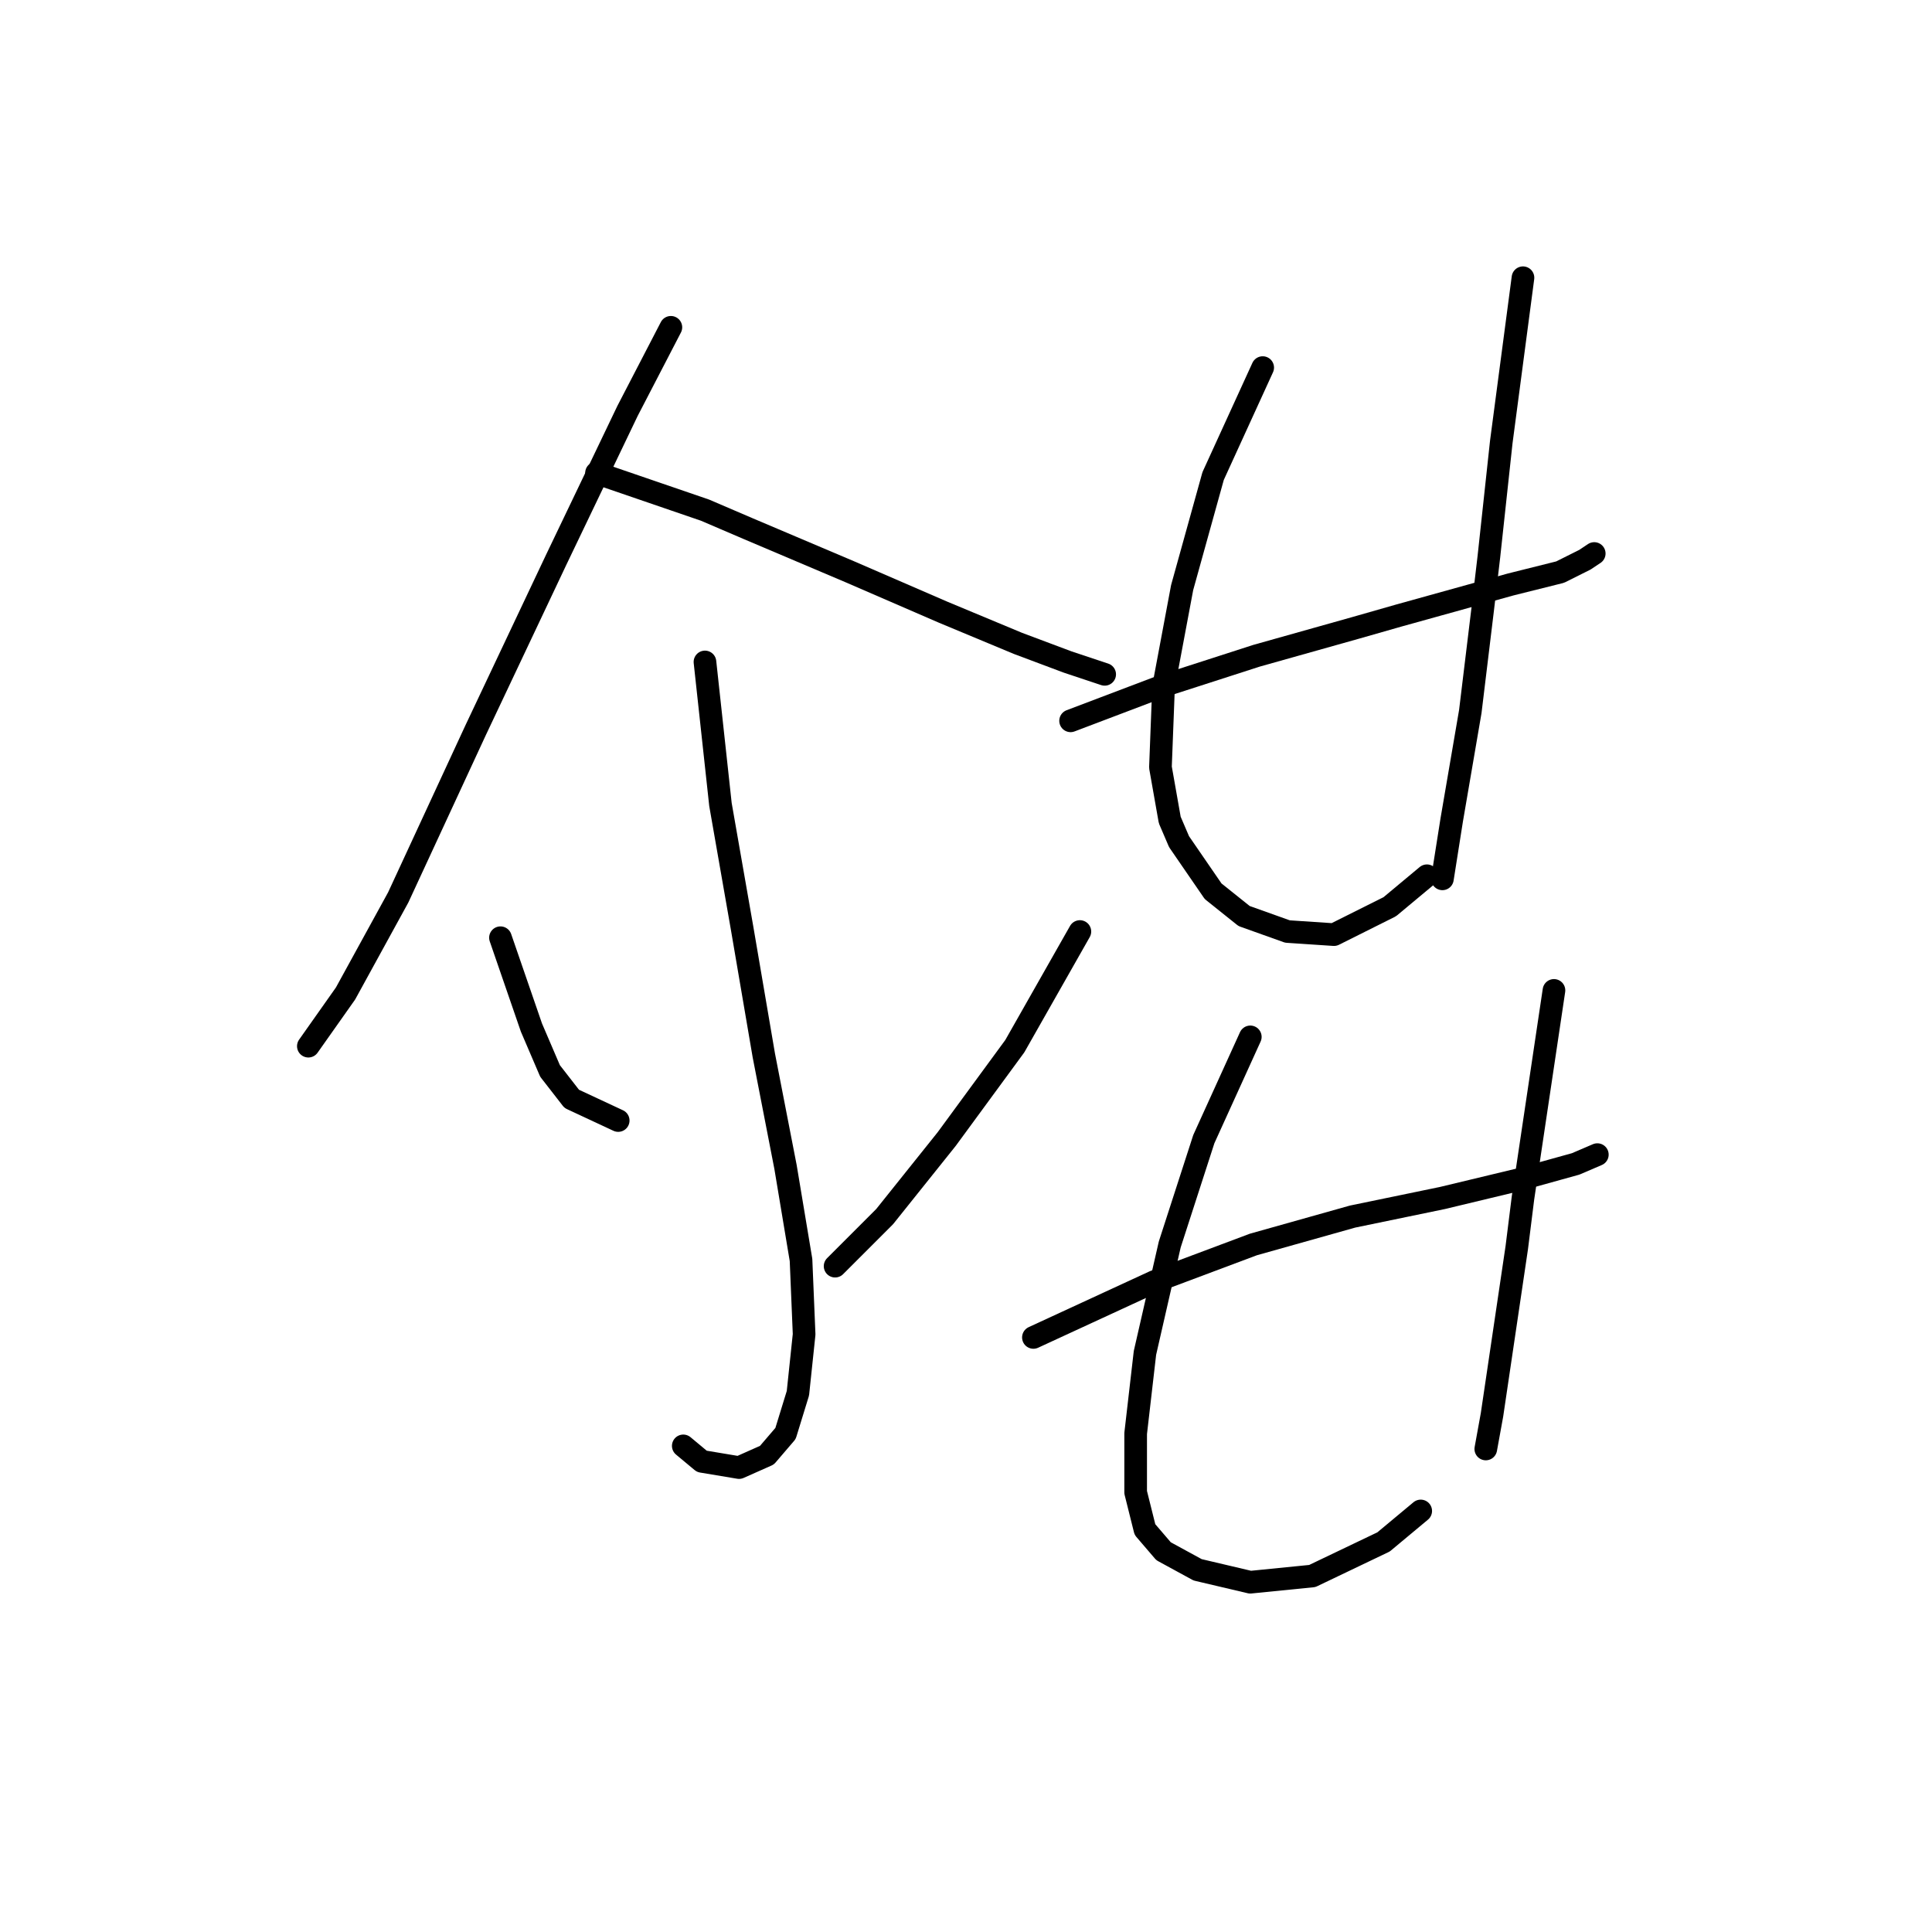 <?xml version="1.0" standalone="no"?>
    <svg width="256" height="256" xmlns="http://www.w3.org/2000/svg" version="1.1">
    <polyline stroke="black" stroke-width="3" stroke-linecap="round" fill="transparent" stroke-linejoin="round" points="88.895 43.37 83.147 54.456 73.704 74.163 63.029 96.745 52.765 118.916 45.785 131.643 40.858 138.623 40.858 138.623 " />
        <polyline stroke="black" stroke-width="3" stroke-linecap="round" fill="transparent" stroke-linejoin="round" points="79.041 62.667 93.411 67.594 99.159 70.058 112.708 75.806 125.025 81.143 134.879 85.249 141.448 87.712 145.143 88.944 146.375 89.354 146.375 89.354 " />
        <polyline stroke="black" stroke-width="3" stroke-linecap="round" fill="transparent" stroke-linejoin="round" points="93.411 87.712 95.464 106.598 98.338 123.021 101.212 139.855 104.086 154.635 106.139 166.952 106.55 176.806 105.728 184.607 104.086 189.944 101.623 192.818 97.928 194.461 93.001 193.639 90.537 191.587 90.537 191.587 " />
        <polyline stroke="black" stroke-width="3" stroke-linecap="round" fill="transparent" stroke-linejoin="round" points="66.314 124.253 70.419 136.159 72.883 141.907 75.757 145.603 81.915 148.477 81.915 148.477 " />
        <polyline stroke="black" stroke-width="3" stroke-linecap="round" fill="transparent" stroke-linejoin="round" points="143.09 123.432 134.468 138.623 125.436 150.94 117.224 161.204 110.655 167.773 110.655 167.773 " />
        <polyline stroke="black" stroke-width="3" stroke-linecap="round" fill="transparent" stroke-linejoin="round" points="141.859 95.513 153.765 90.997 166.493 86.891 179.631 83.196 185.379 81.554 200.16 77.448 206.729 75.806 210.014 74.163 211.245 73.342 211.245 73.342 " />
        <polyline stroke="black" stroke-width="3" stroke-linecap="round" fill="transparent" stroke-linejoin="round" points="167.314 48.708 160.745 63.078 156.639 77.858 154.176 90.997 153.765 101.672 154.997 108.651 156.229 111.525 160.745 118.094 164.851 121.379 170.599 123.432 176.757 123.842 184.148 120.147 189.074 116.042 189.074 116.042 " />
        <polyline stroke="black" stroke-width="3" stroke-linecap="round" fill="transparent" stroke-linejoin="round" points="201.802 36.801 198.928 58.562 197.286 73.753 196.465 80.732 194.822 94.281 192.359 108.651 191.127 116.452 191.127 116.452 " />
        <polyline stroke="black" stroke-width="3" stroke-linecap="round" fill="transparent" stroke-linejoin="round" points="136.932 177.217 152.944 169.826 166.082 164.899 179.221 161.204 191.127 158.741 201.392 156.277 208.782 154.225 211.656 152.993 211.656 152.993 " />
        <polyline stroke="black" stroke-width="3" stroke-linecap="round" fill="transparent" stroke-linejoin="round" points="165.672 137.391 159.513 150.94 154.997 164.899 151.712 179.269 150.481 189.944 150.481 197.745 151.712 202.672 154.176 205.546 158.692 208.009 165.672 209.652 173.883 208.831 183.326 204.314 188.253 200.209 188.253 200.209 " />
        <polyline stroke="black" stroke-width="3" stroke-linecap="round" fill="transparent" stroke-linejoin="round" points="205.908 131.233 201.802 158.741 200.981 165.31 197.696 187.481 196.875 191.997 196.875 191.997 " />
        </svg>